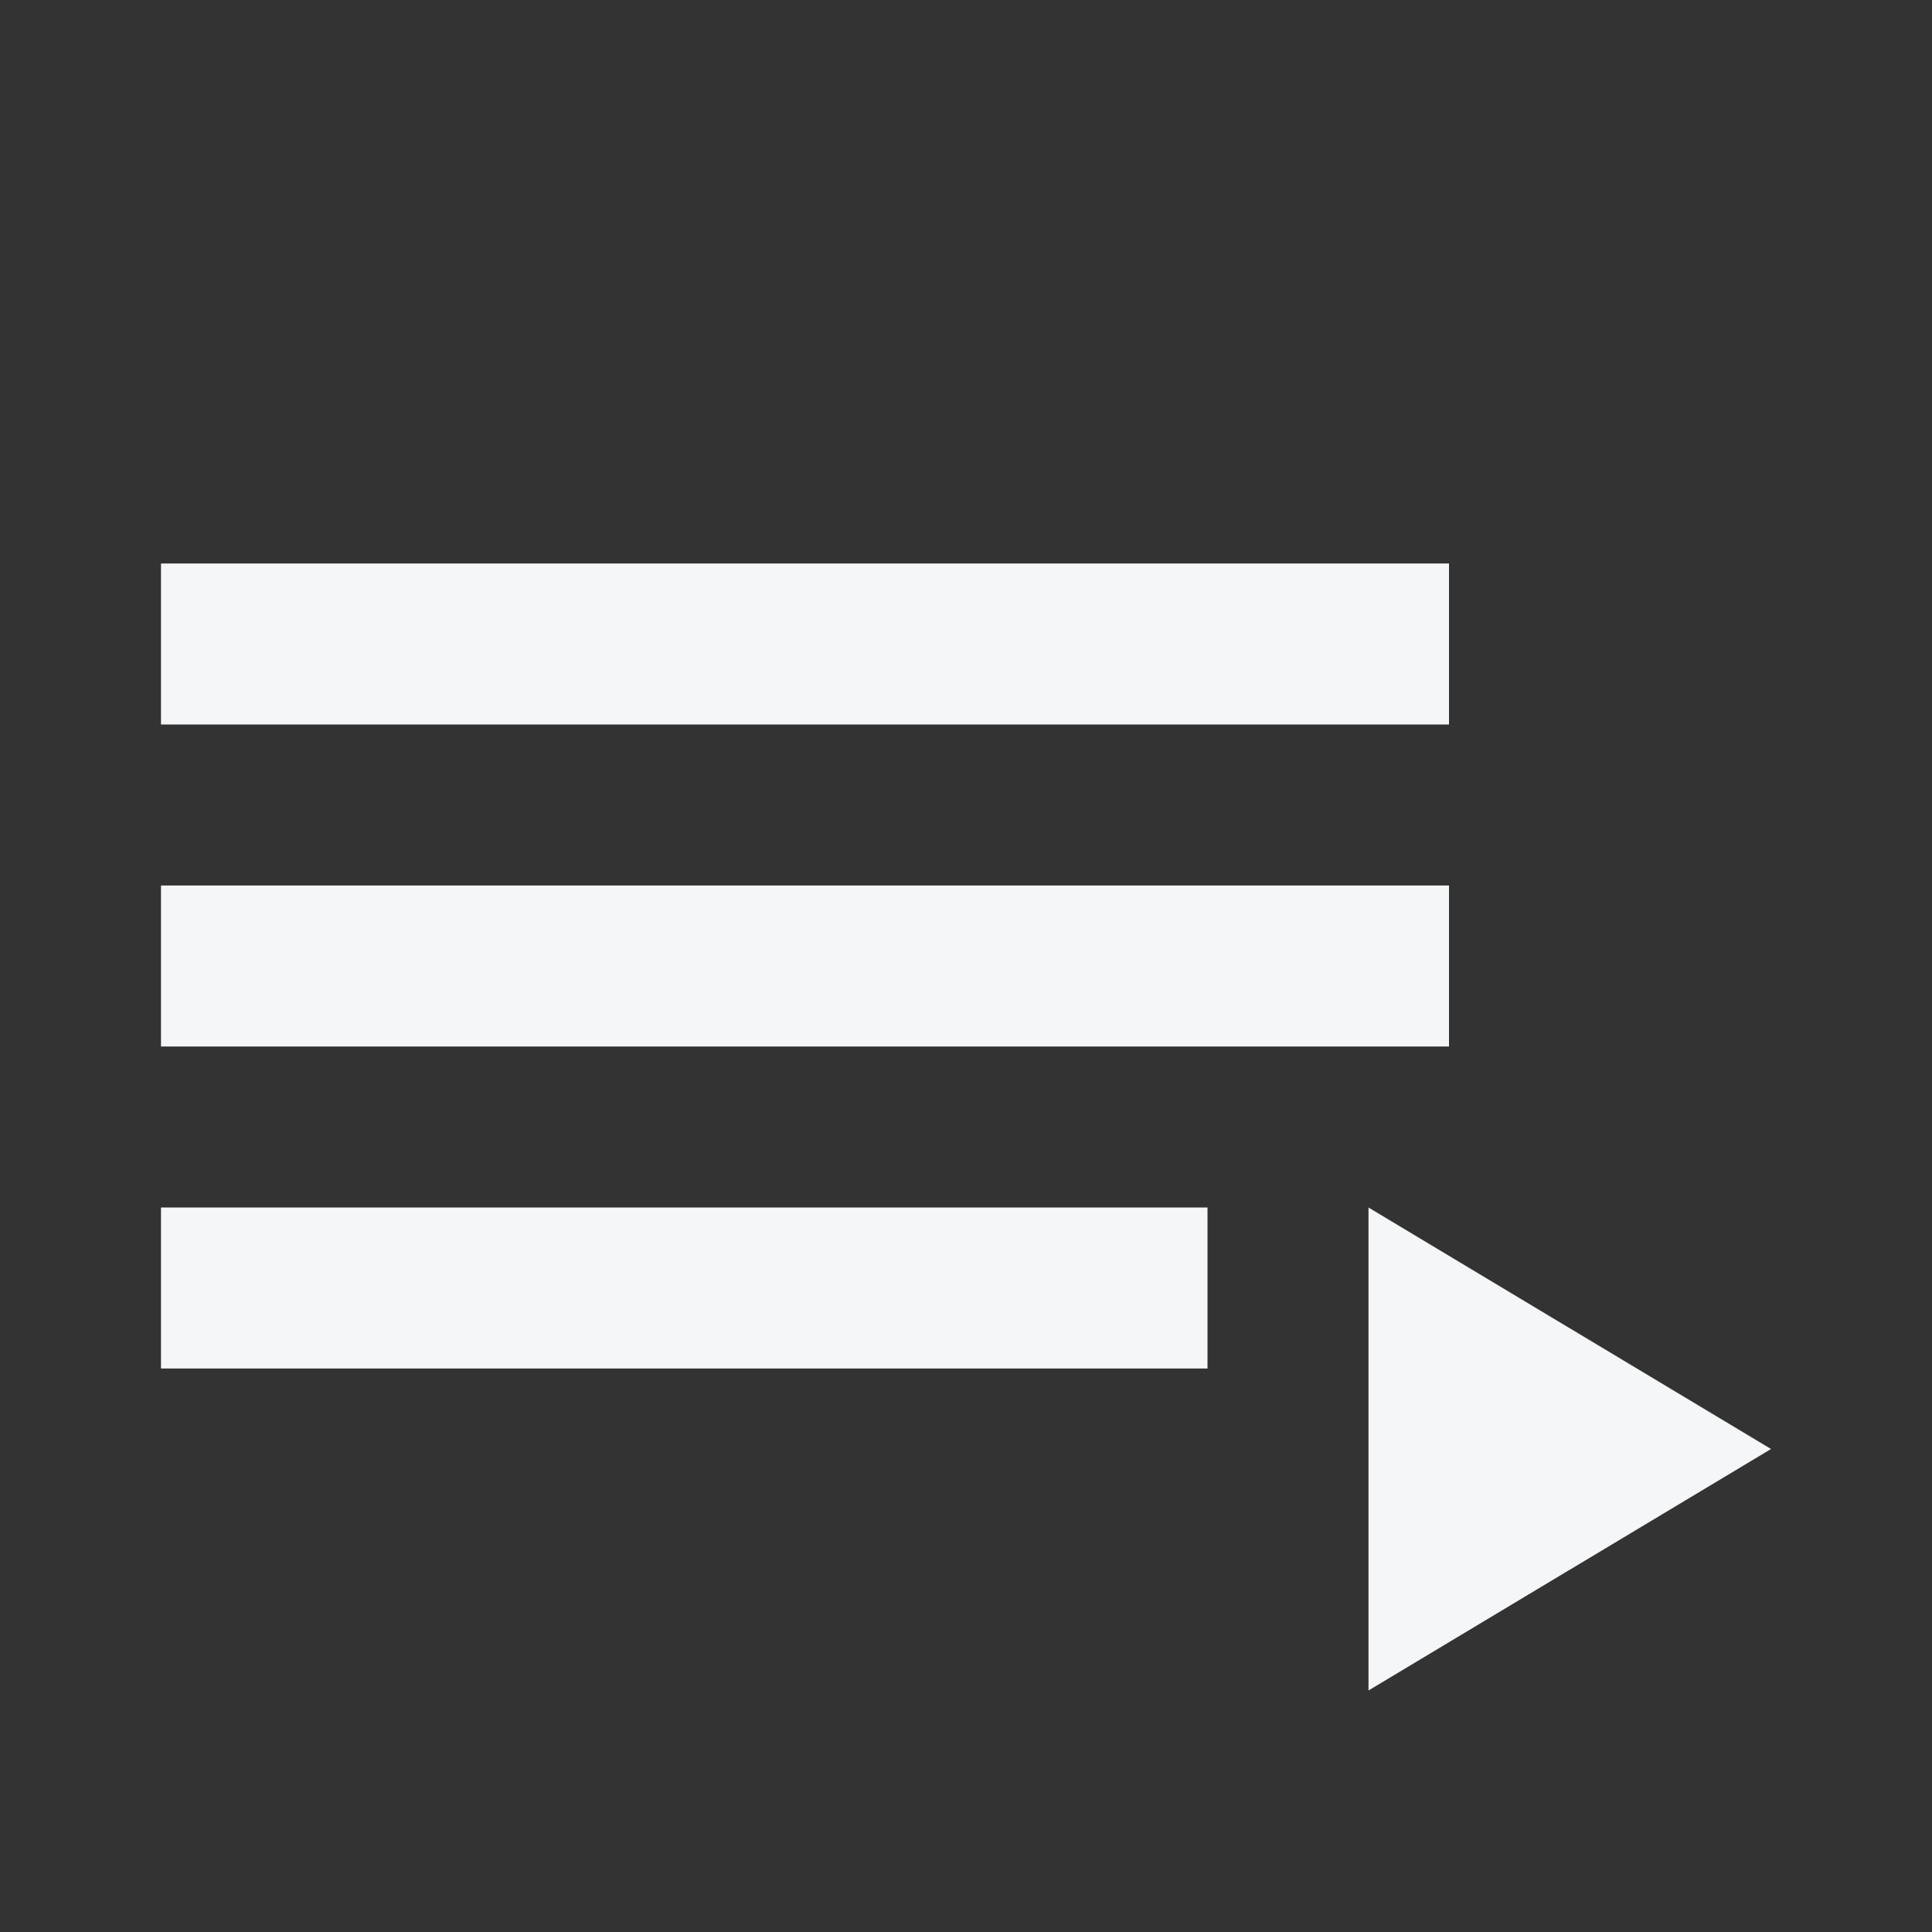 <svg width="24" height="24" viewBox="0 0 24 24" fill="none" xmlns="http://www.w3.org/2000/svg">
<rect x="0" y="0" width="24" height="24" fill="#333333" stroke="none"/>
<path d="M2 7H18V9H2V7Z" fill="#F4F6F8"/>
<path d="M18 11H2V13H18V11Z" fill="#F4F6F8"/>
<path d="M22 18L17 15V21L22 18Z" fill="#F4F6F8"/>
<path d="M15 15H2V17H15V15Z" fill="#F4F6F8"/>
</svg>

